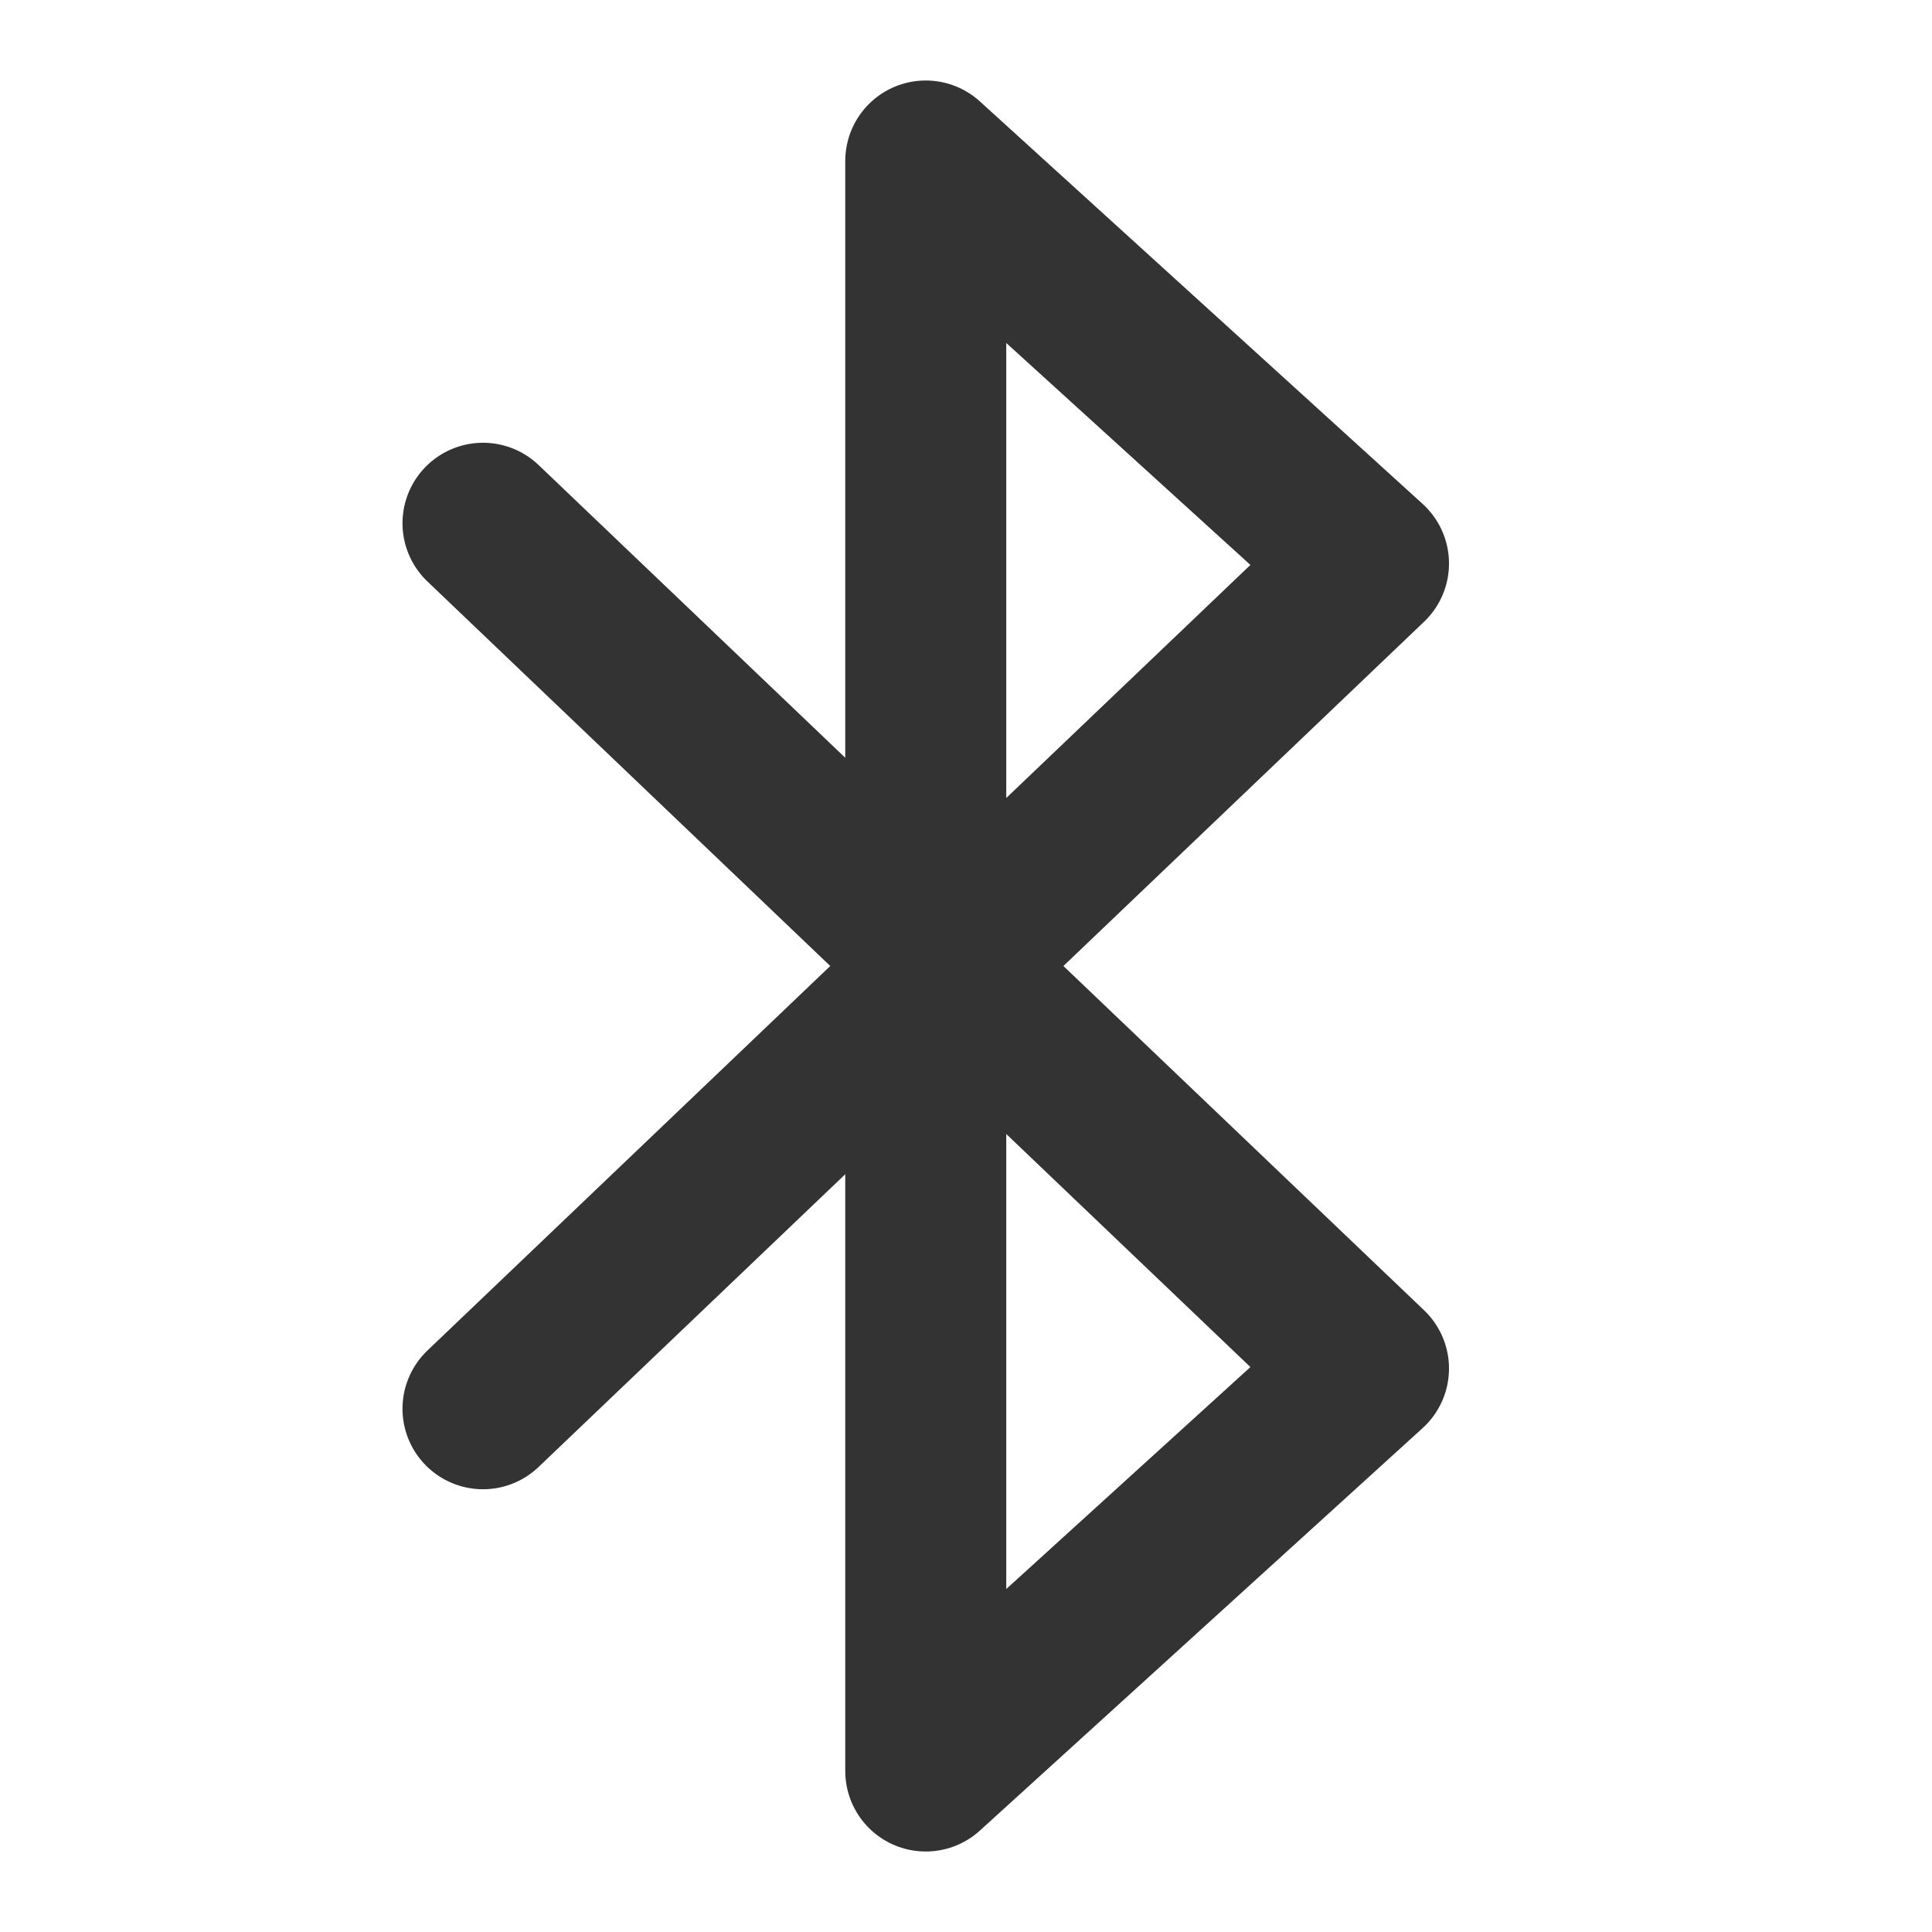<?xml version="1.0" encoding="UTF-8"?><svg width="36" height="36" viewBox="0 0 48 48" fill="none" xmlns="http://www.w3.org/2000/svg"><path d="M12 13L34 34L23 44V4L34 14L12 35" stroke="#333" stroke-width="4" stroke-linecap="round" stroke-linejoin="round"/></svg>